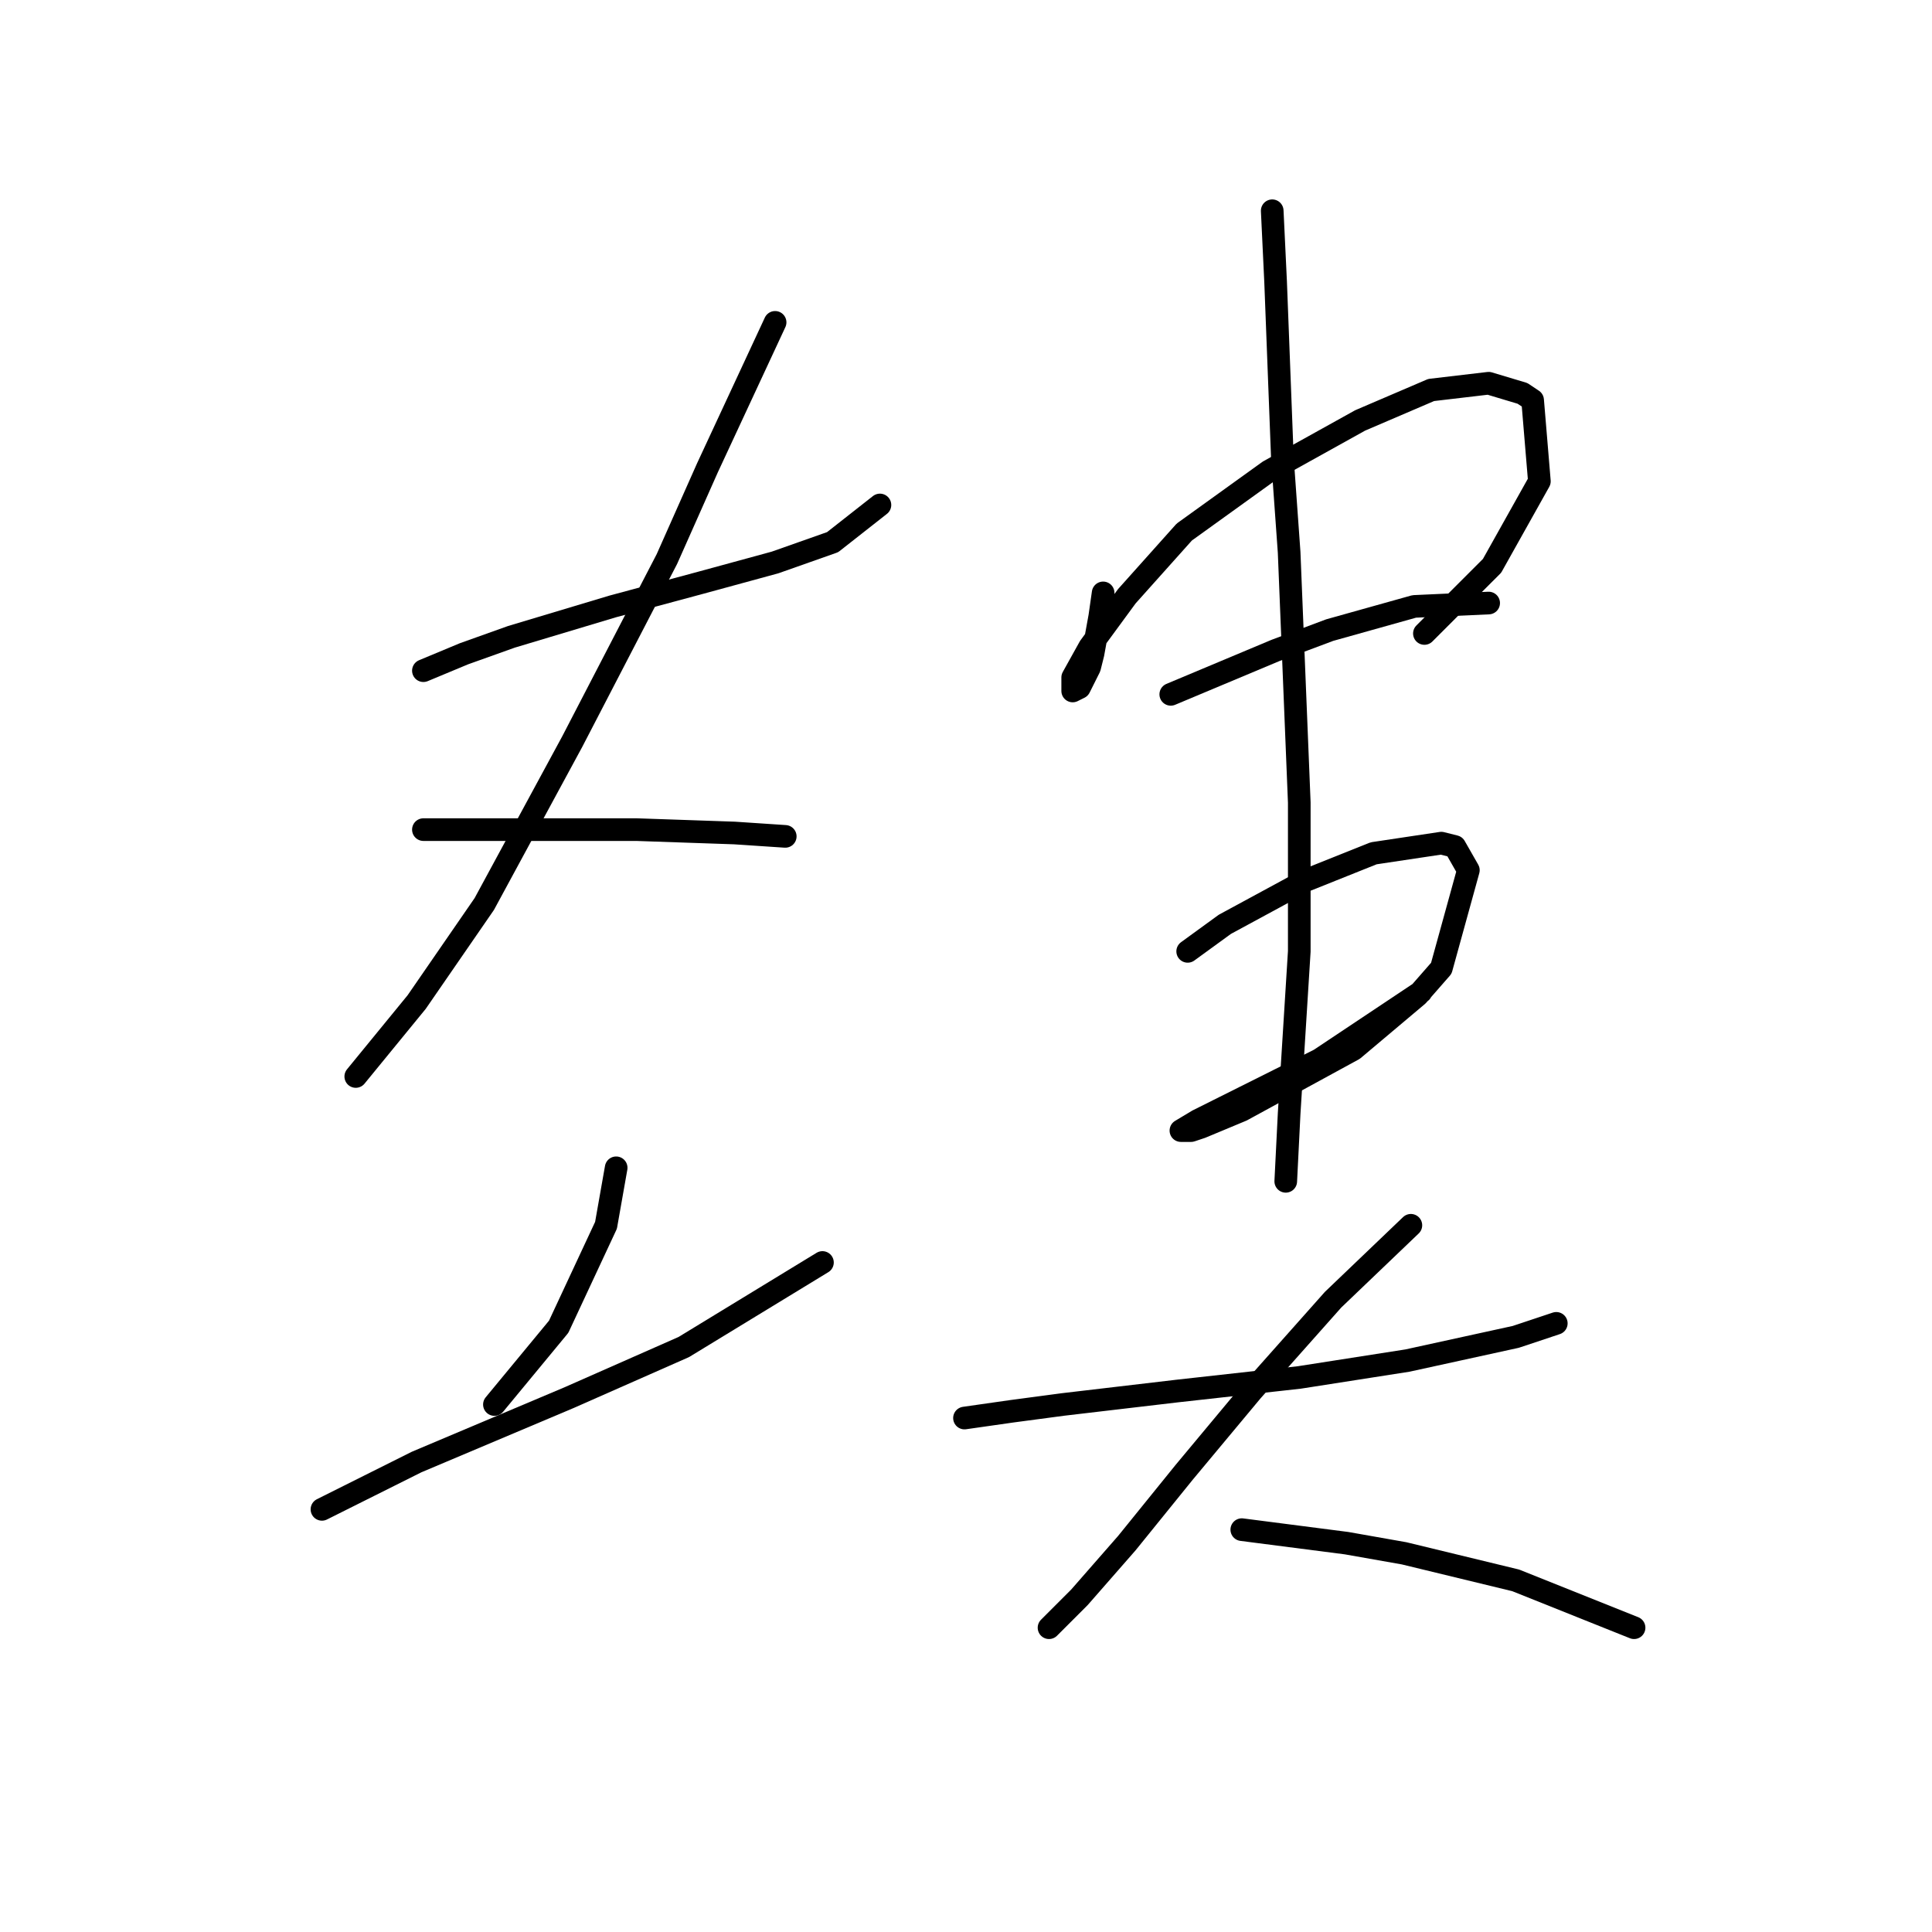 <?xml version="1.0" standalone="no"?>
    <svg width="256" height="256" xmlns="http://www.w3.org/2000/svg" version="1.1">
    <polyline stroke="black" stroke-width="3" stroke-linecap="round" fill="transparent" stroke-linejoin="round" points="56.103 88.868 61.48 86.628 67.753 84.387 81.196 80.354 92.847 77.218 102.705 74.529 110.323 71.84 116.596 66.911 116.596 66.911 " />
        <polyline stroke="black" stroke-width="3" stroke-linecap="round" fill="transparent" stroke-linejoin="round" points="102.705 42.714 93.743 61.982 88.366 74.081 75.819 98.278 64.169 119.787 55.207 132.782 47.141 142.64 47.141 142.64 " />
        <polyline stroke="black" stroke-width="3" stroke-linecap="round" fill="transparent" stroke-linejoin="round" points="56.103 109.929 61.48 109.929 67.305 109.929 84.333 109.929 97.328 110.377 104.05 110.825 104.05 110.825 " />
        <polyline stroke="black" stroke-width="3" stroke-linecap="round" fill="transparent" stroke-linejoin="round" points="81.645 154.739 80.3 162.357 74.027 175.8 65.513 186.106 65.513 186.106 " />
        <polyline stroke="black" stroke-width="3" stroke-linecap="round" fill="transparent" stroke-linejoin="round" points="42.66 199.997 48.933 196.86 55.207 193.724 75.371 185.21 90.607 178.488 108.979 167.286 108.979 167.286 " />
        <polyline stroke="black" stroke-width="3" stroke-linecap="round" fill="transparent" stroke-linejoin="round" points="146.171 78.562 145.723 81.699 144.827 86.628 144.379 88.42 143.034 91.109 142.138 91.557 142.138 91.109 142.138 89.764 144.379 85.731 149.308 79.01 156.925 70.496 168.128 62.43 180.227 55.709 189.637 51.676 197.255 50.78 201.736 52.124 203.08 53.02 203.976 63.775 197.703 74.977 188.741 83.939 188.741 83.939 " />
        <polyline stroke="black" stroke-width="3" stroke-linecap="round" fill="transparent" stroke-linejoin="round" points="155.133 92.005 169.024 86.18 176.194 83.491 187.396 80.354 197.255 79.906 197.255 79.906 " />
        <polyline stroke="black" stroke-width="3" stroke-linecap="round" fill="transparent" stroke-linejoin="round" points="157.374 126.061 162.303 122.476 173.057 116.65 182.019 113.066 190.981 111.721 192.774 112.169 194.566 115.306 190.981 128.301 187.844 131.886 179.331 139.055 164.543 147.121 159.166 149.362 157.822 149.81 156.477 149.81 158.718 148.466 164.991 145.329 174.85 140.4 188.293 131.438 188.293 131.438 " />
        <polyline stroke="black" stroke-width="3" stroke-linecap="round" fill="transparent" stroke-linejoin="round" points="168.576 27.926 169.024 37.337 169.472 48.987 169.92 60.638 170.817 73.185 172.161 106.344 172.161 126.061 170.817 147.569 170.369 156.531 170.369 156.531 " />
        <polyline stroke="black" stroke-width="3" stroke-linecap="round" fill="transparent" stroke-linejoin="round" points="127.799 187.898 134.072 187.002 140.794 186.106 148.412 185.21 156.029 184.314 172.161 182.521 186.5 180.281 200.839 177.144 206.217 175.352 206.217 175.352 " />
        <polyline stroke="black" stroke-width="3" stroke-linecap="round" fill="transparent" stroke-linejoin="round" points="186.948 162.357 176.642 172.215 165.888 184.314 156.925 195.068 149.308 204.478 143.034 211.648 140.794 213.888 139.001 215.681 139.001 215.681 " />
        <polyline stroke="black" stroke-width="3" stroke-linecap="round" fill="transparent" stroke-linejoin="round" points="164.543 202.686 178.434 204.478 186.052 205.823 200.839 209.407 216.523 215.681 216.523 215.681 " />
        </svg>